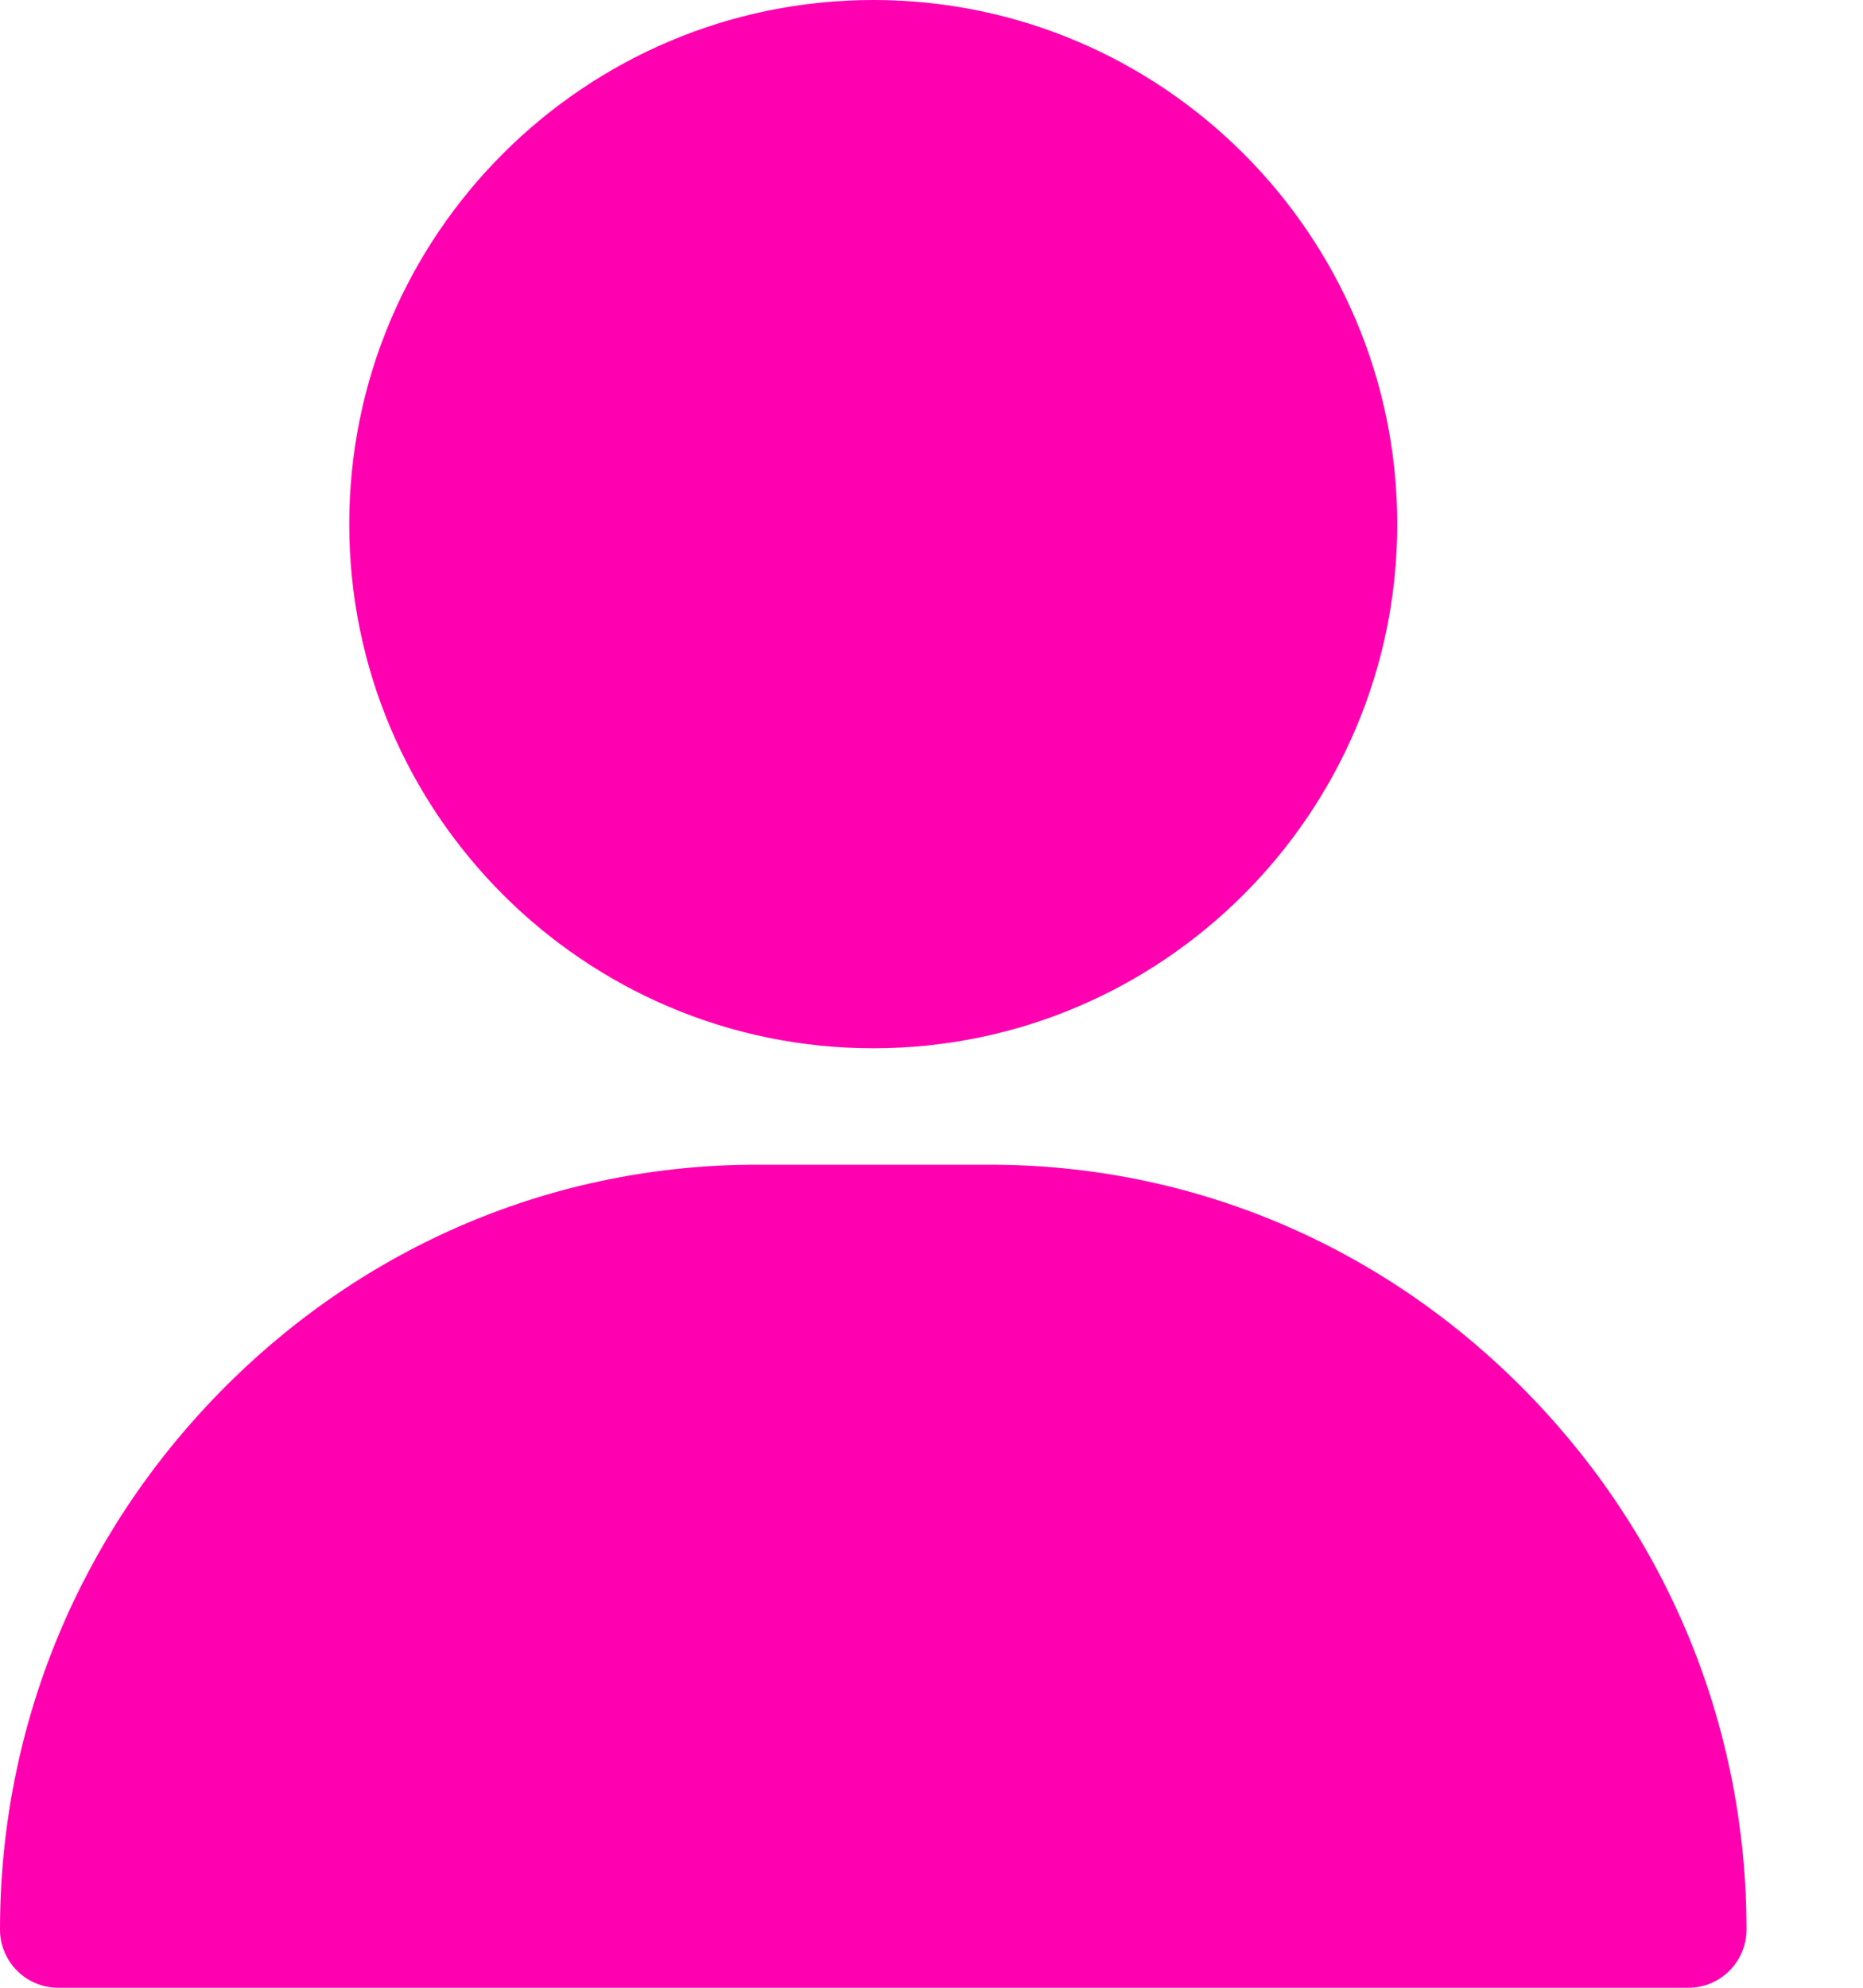<svg width="15" height="16" viewBox="0 0 15 16" fill="none" xmlns="http://www.w3.org/2000/svg">
<path d="M7.031 0C4.705 0 2.812 1.893 2.812 4.219C2.812 6.545 4.705 8.438 7.031 8.438C9.357 8.438 11.25 6.545 11.25 4.219C11.25 1.893 9.357 0 7.031 0Z" fill="#FF00B1"/>
<path d="M12.28 11.194C11.125 10.021 9.594 9.375 7.969 9.375H6.094C4.468 9.375 2.937 10.021 1.782 11.194C0.633 12.361 0 13.901 0 15.531C0 15.79 0.21 16 0.469 16H13.594C13.853 16 14.062 15.79 14.062 15.531C14.062 13.901 13.43 12.361 12.28 11.194Z" fill="#FF00B1"/>
</svg>
